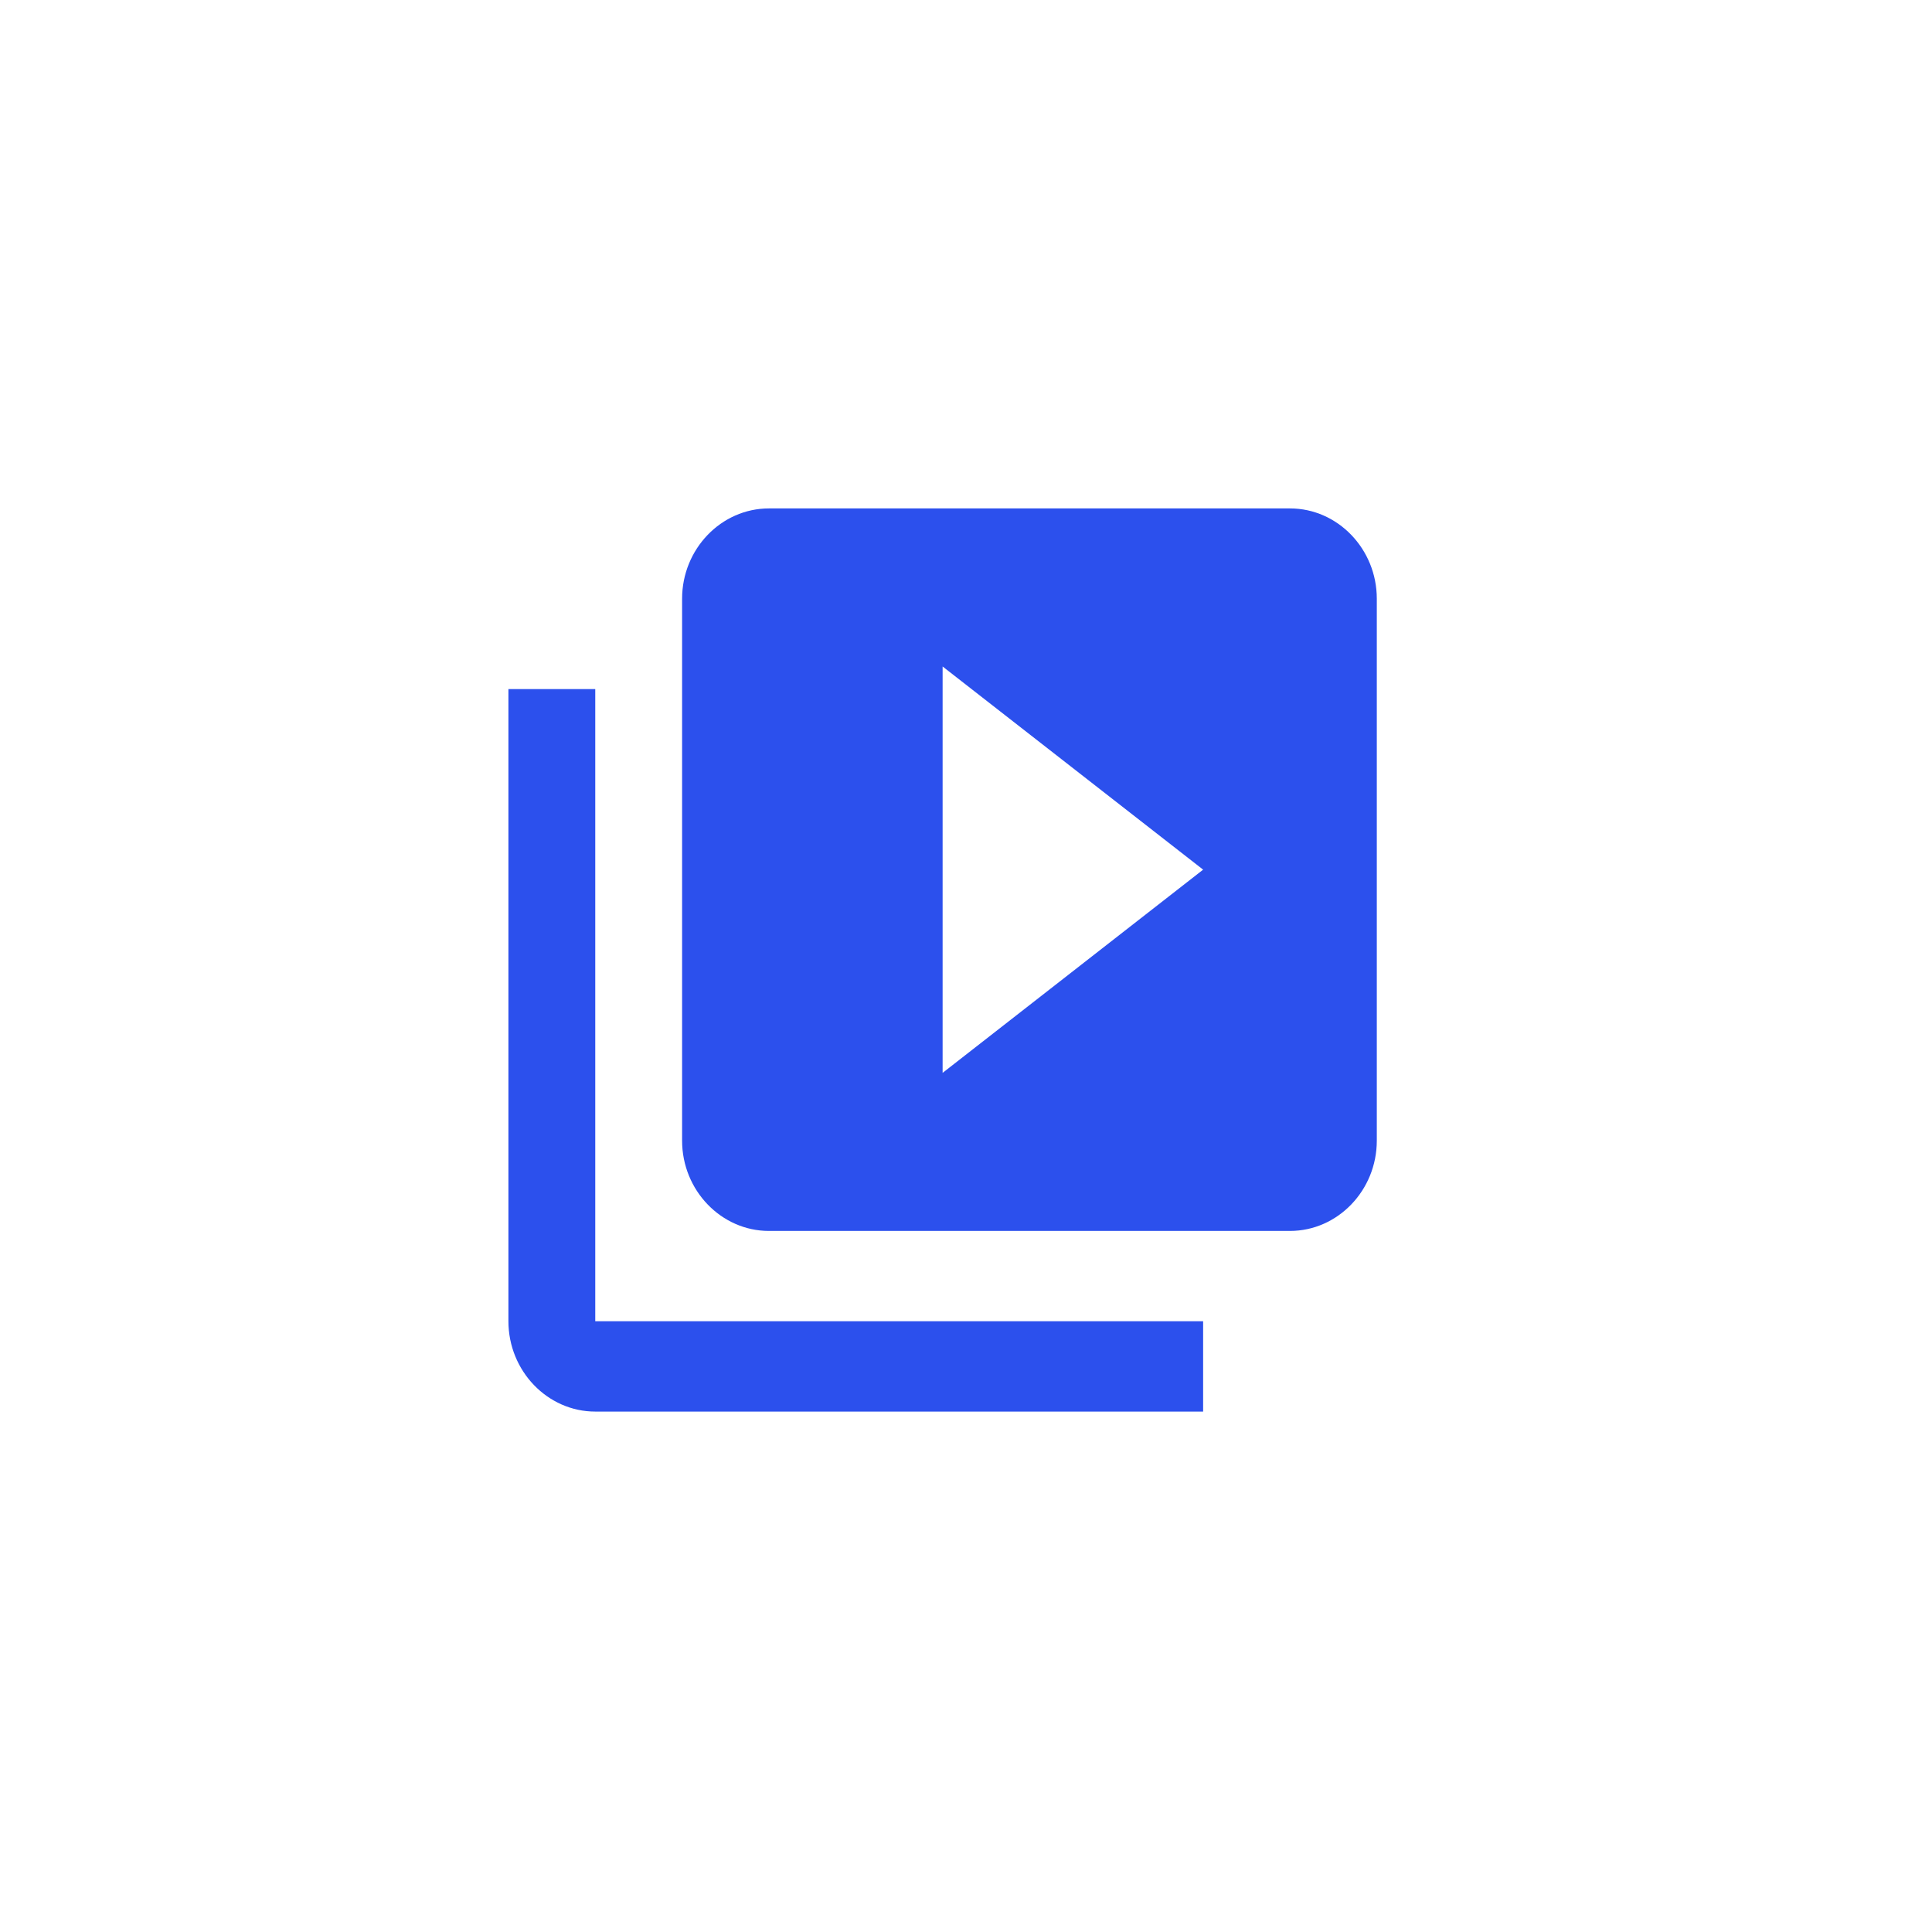 <svg width="38" height="38" viewBox="0 0 38 38" fill="none" xmlns="http://www.w3.org/2000/svg">
<g filter="url(#filter0_d_1471_37134)">
<path d="M11.708 9.553H10V21.987C10 22.964 10.769 23.764 11.708 23.764H23.664V21.987H11.708V9.553ZM25.372 6H15.124C14.185 6 13.416 6.799 13.416 7.776V18.435C13.416 19.412 14.185 20.211 15.124 20.211H25.372C26.312 20.211 27.08 19.412 27.08 18.435V7.776C27.08 6.799 26.312 6 25.372 6ZM18.54 17.102V9.109L23.664 13.105L18.54 17.102Z" fill="#2C50ED"/>
</g>
<defs>
<filter id="filter0_d_1471_37134" x="0" y="0" width="37.08" height="37.764" filterUnits="userSpaceOnUse" color-interpolation-filters="sRGB">
<feFlood flood-opacity="0" result="BackgroundImageFix"/>
<feColorMatrix in="SourceAlpha" type="matrix" values="0 0 0 0 0 0 0 0 0 0 0 0 0 0 0 0 0 0 127 0" result="hardAlpha"/>
<feOffset dy="4"/>
<feGaussianBlur stdDeviation="5"/>
<feComposite in2="hardAlpha" operator="out"/>
<feColorMatrix type="matrix" values="0 0 0 0 0 0 0 0 0 0 0 0 0 0 0 0 0 0 0.25 0"/>
<feBlend mode="normal" in2="BackgroundImageFix" result="effect1_dropShadow_1471_37134"/>
<feBlend mode="normal" in="SourceGraphic" in2="effect1_dropShadow_1471_37134" result="shape"/>
</filter>
</defs>
</svg>
